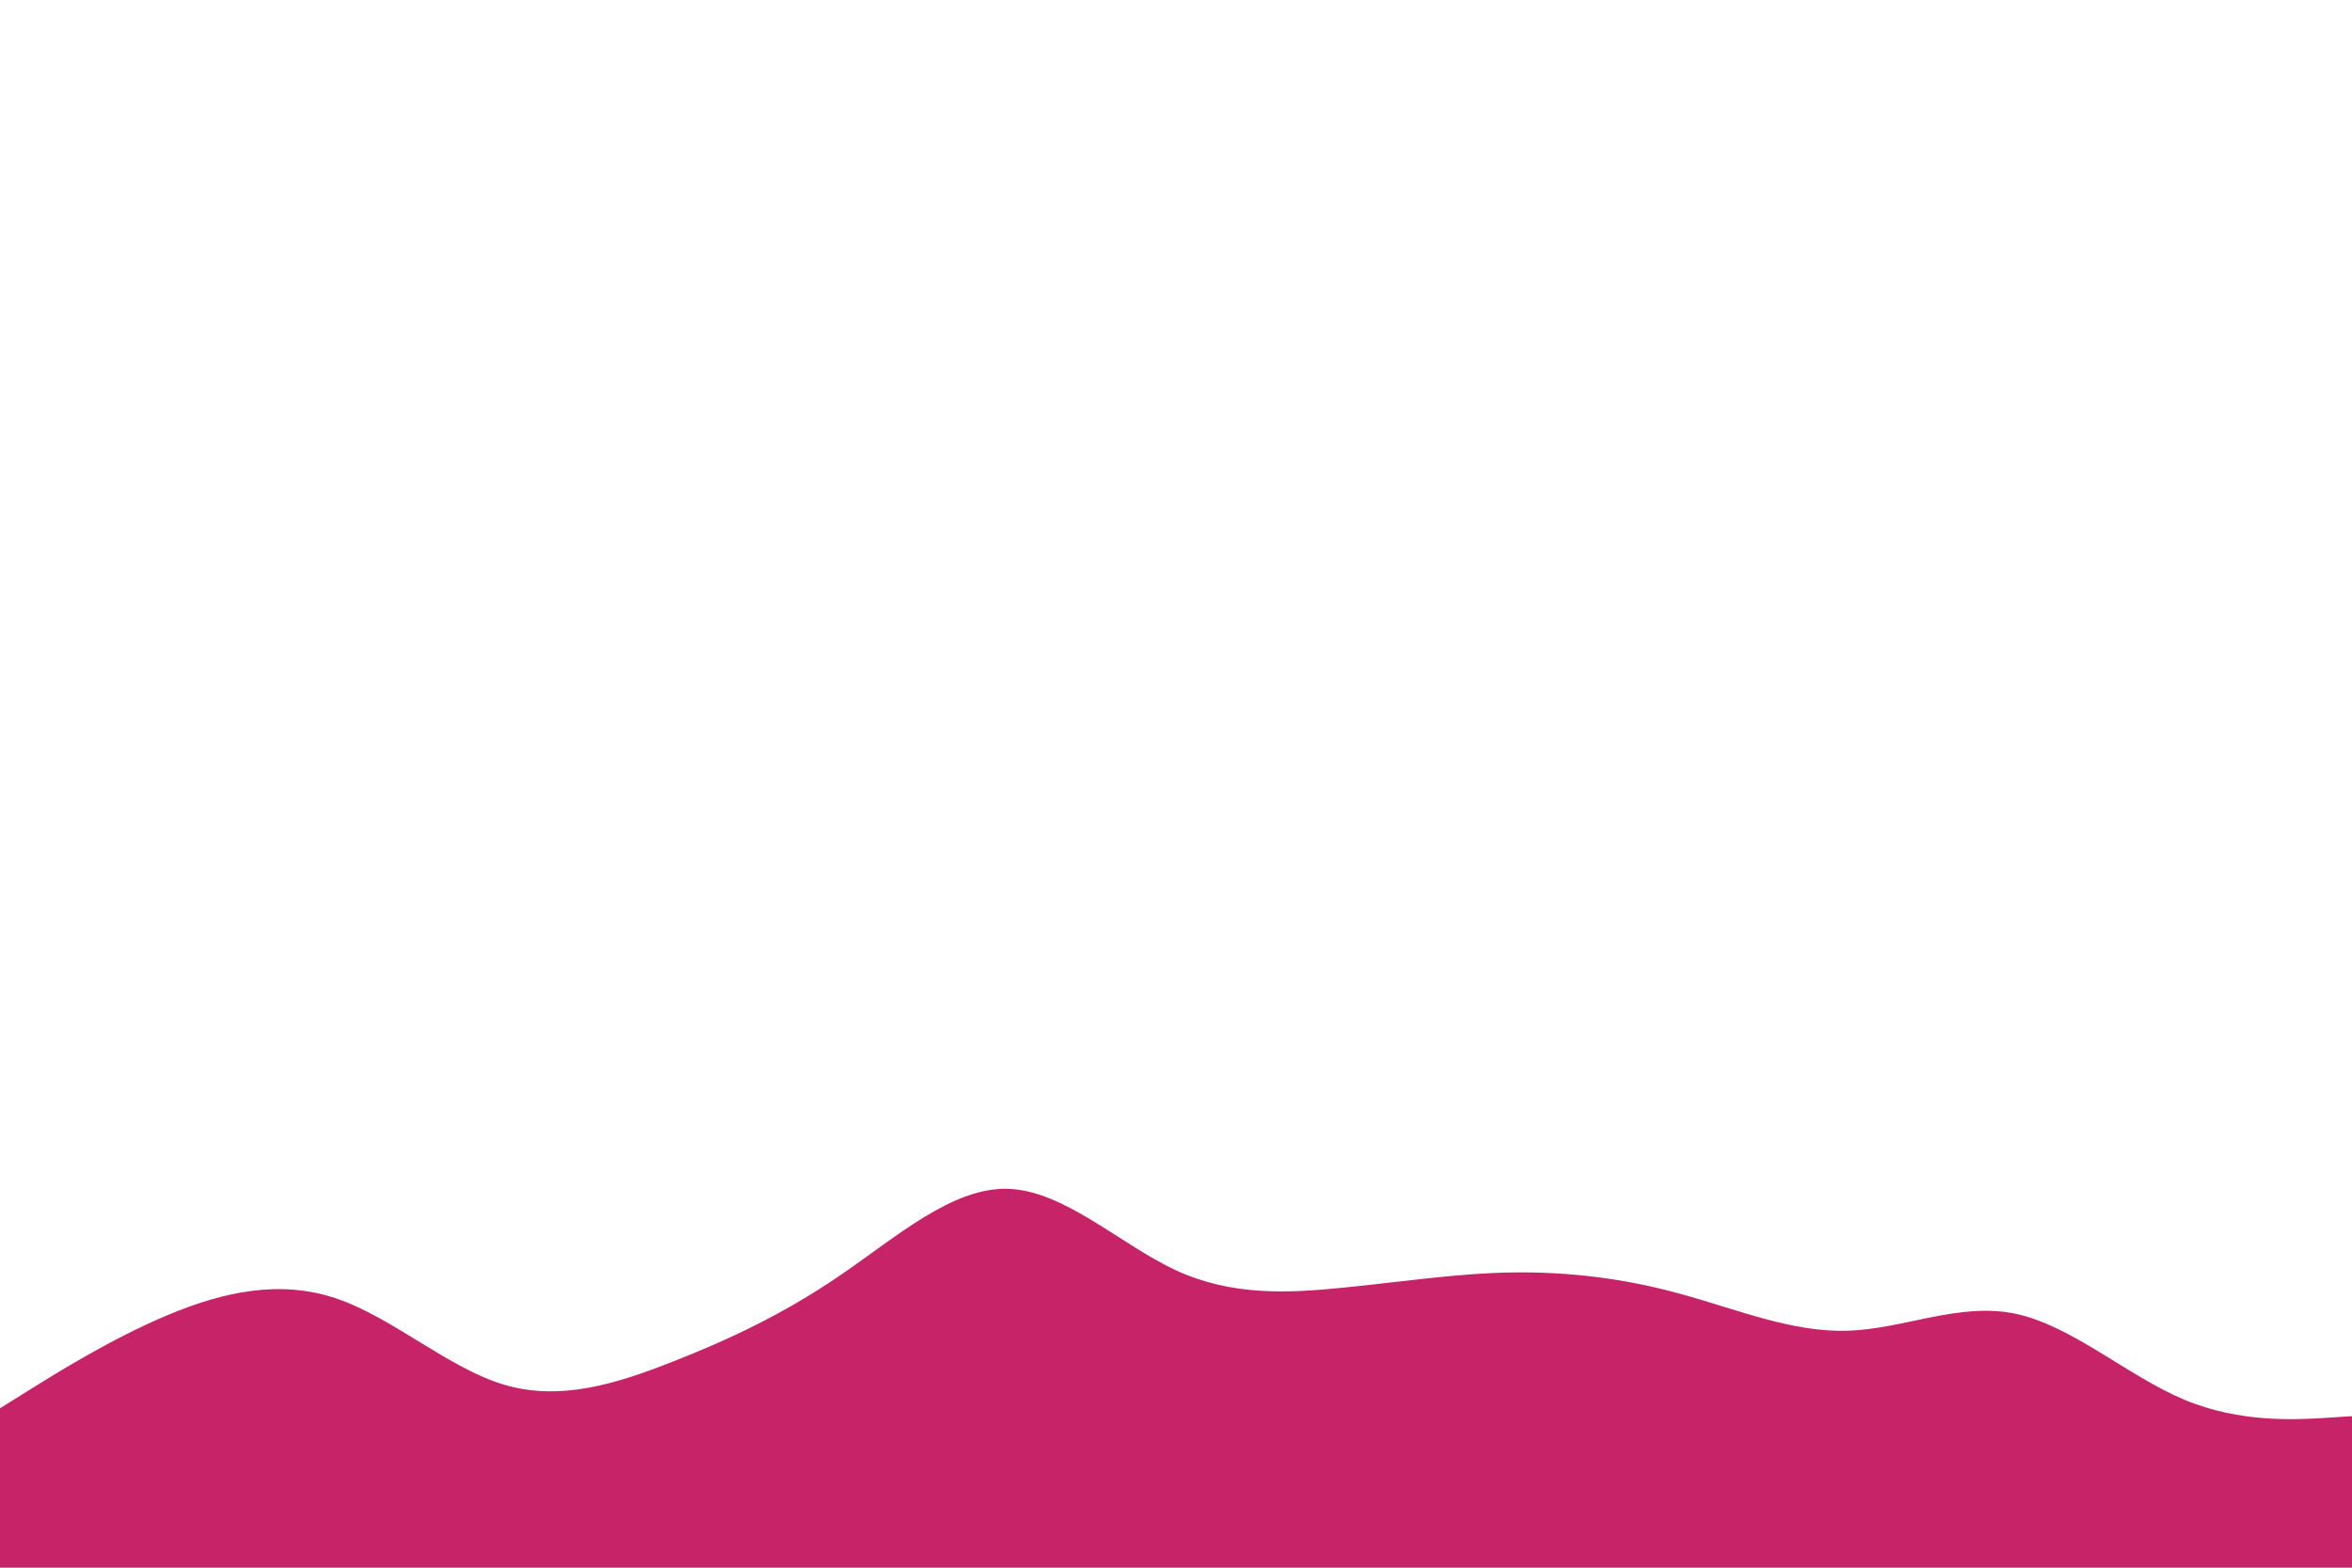 <svg id="visual" viewBox="0 0 900 600" width="900" height="600" xmlns="http://www.w3.org/2000/svg" xmlns:xlink="http://www.w3.org/1999/xlink" version="1.1"><rect x="0" y="0" width="900" height="600" fill="#ffffff"></rect><path d="M0 539L10.7 532.3C21.3 525.7 42.7 512.3 64.2 503.3C85.7 494.3 107.3 489.7 128.8 497C150.3 504.3 171.7 523.7 193 530C214.3 536.3 235.7 529.7 257 521.3C278.3 513 299.7 503 321.2 488.3C342.7 473.7 364.3 454.3 385.8 455C407.3 455.7 428.7 476.3 450 486.2C471.3 496 492.7 495 514.2 492.8C535.7 490.7 557.3 487.3 578.8 487C600.3 486.7 621.7 489.3 643 495.2C664.3 501 685.7 510 707 509.3C728.3 508.7 749.7 498.3 771.2 502.8C792.7 507.3 814.3 526.7 835.8 535.7C857.3 544.7 878.7 543.3 889.3 542.7L900 542L900 601L889.3 601C878.7 601 857.3 601 835.8 601C814.3 601 792.7 601 771.2 601C749.7 601 728.3 601 707 601C685.7 601 664.3 601 643 601C621.7 601 600.3 601 578.8 601C557.3 601 535.7 601 514.2 601C492.7 601 471.3 601 450 601C428.7 601 407.3 601 385.8 601C364.3 601 342.7 601 321.2 601C299.7 601 278.3 601 257 601C235.7 601 214.3 601 193 601C171.7 601 150.3 601 128.8 601C107.3 601 85.7 601 64.2 601C42.7 601 21.3 601 10.7 601L0 601Z" fill="#C62368" stroke-linecap="round" stroke-linejoin="miter"></path></svg>
